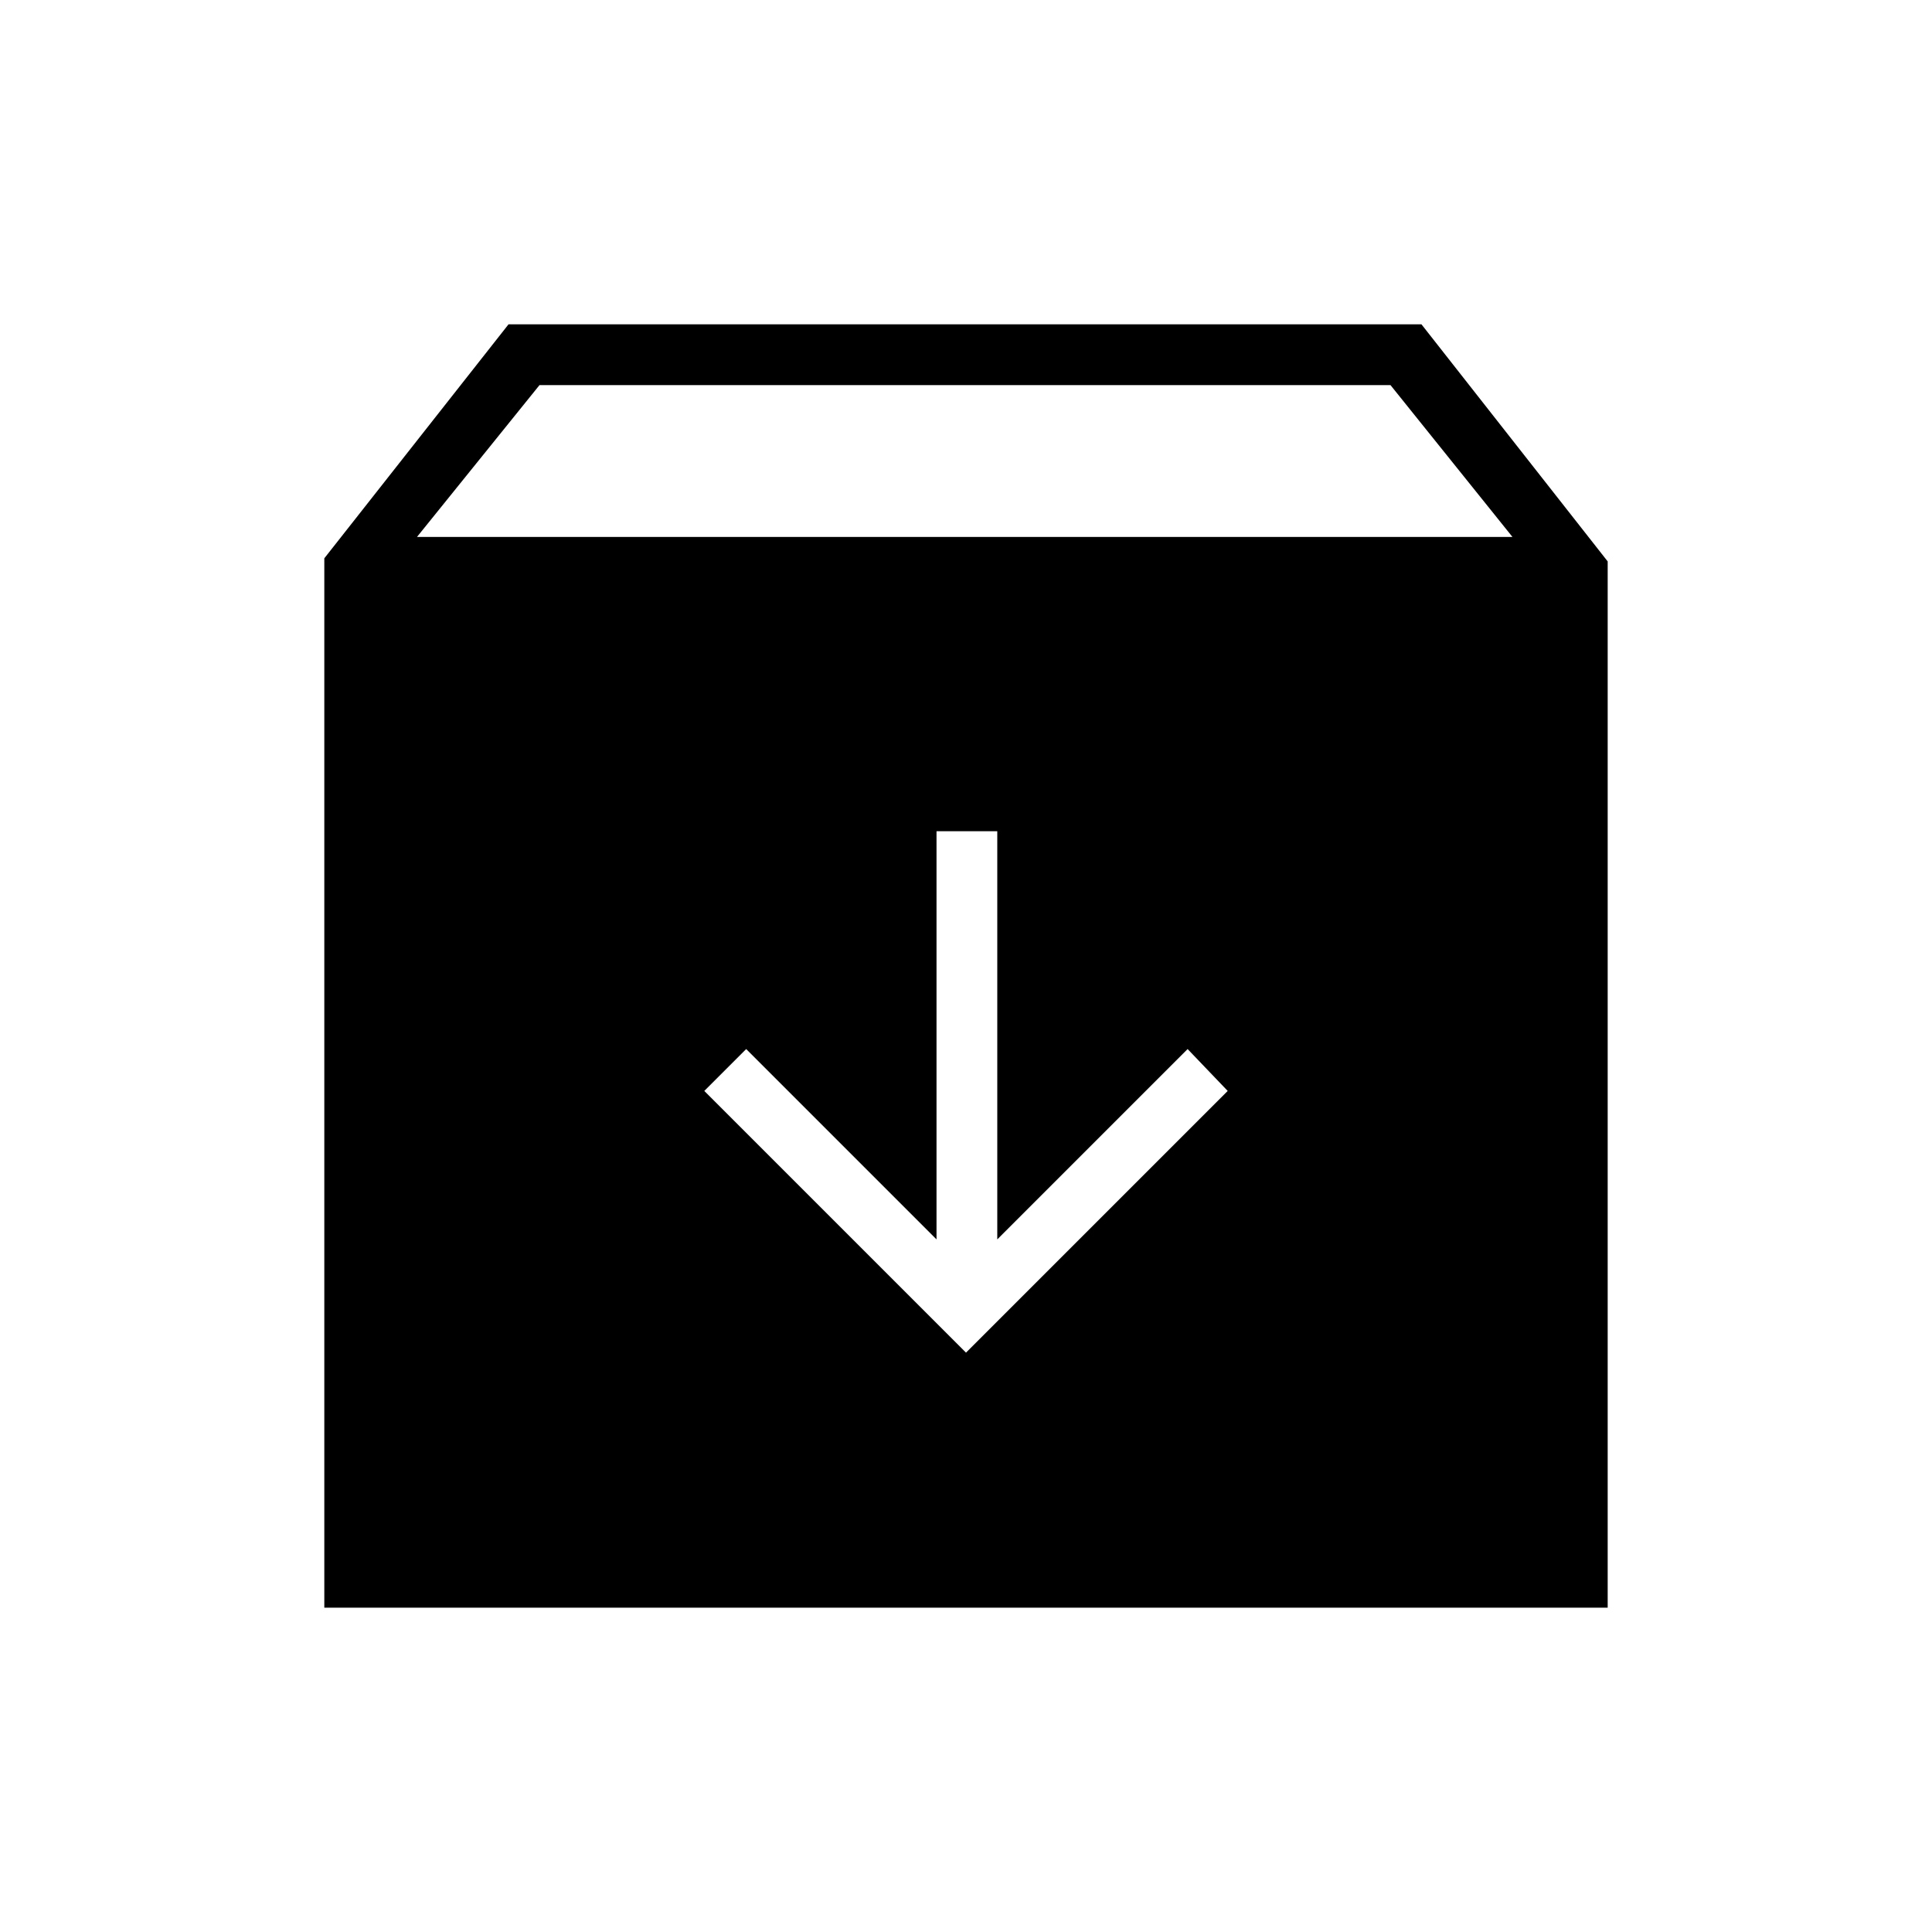 <svg xmlns="http://www.w3.org/2000/svg" height="48" viewBox="0 -960 960 960" width="48"><path d="m480-287.88 130.04-130.04-19.92-20.81-94.58 94.58v-202.81h-30.19v202.81l-94.58-94.58-20.81 20.81L480-287.88ZM161.15-161.15v-521.43l91.54-116.27h453.62l92.54 117.81v519.89h-637.7Zm46.04-532.04h544.35l-60.62-75.46H268.08l-60.89 75.46Z"/></svg>